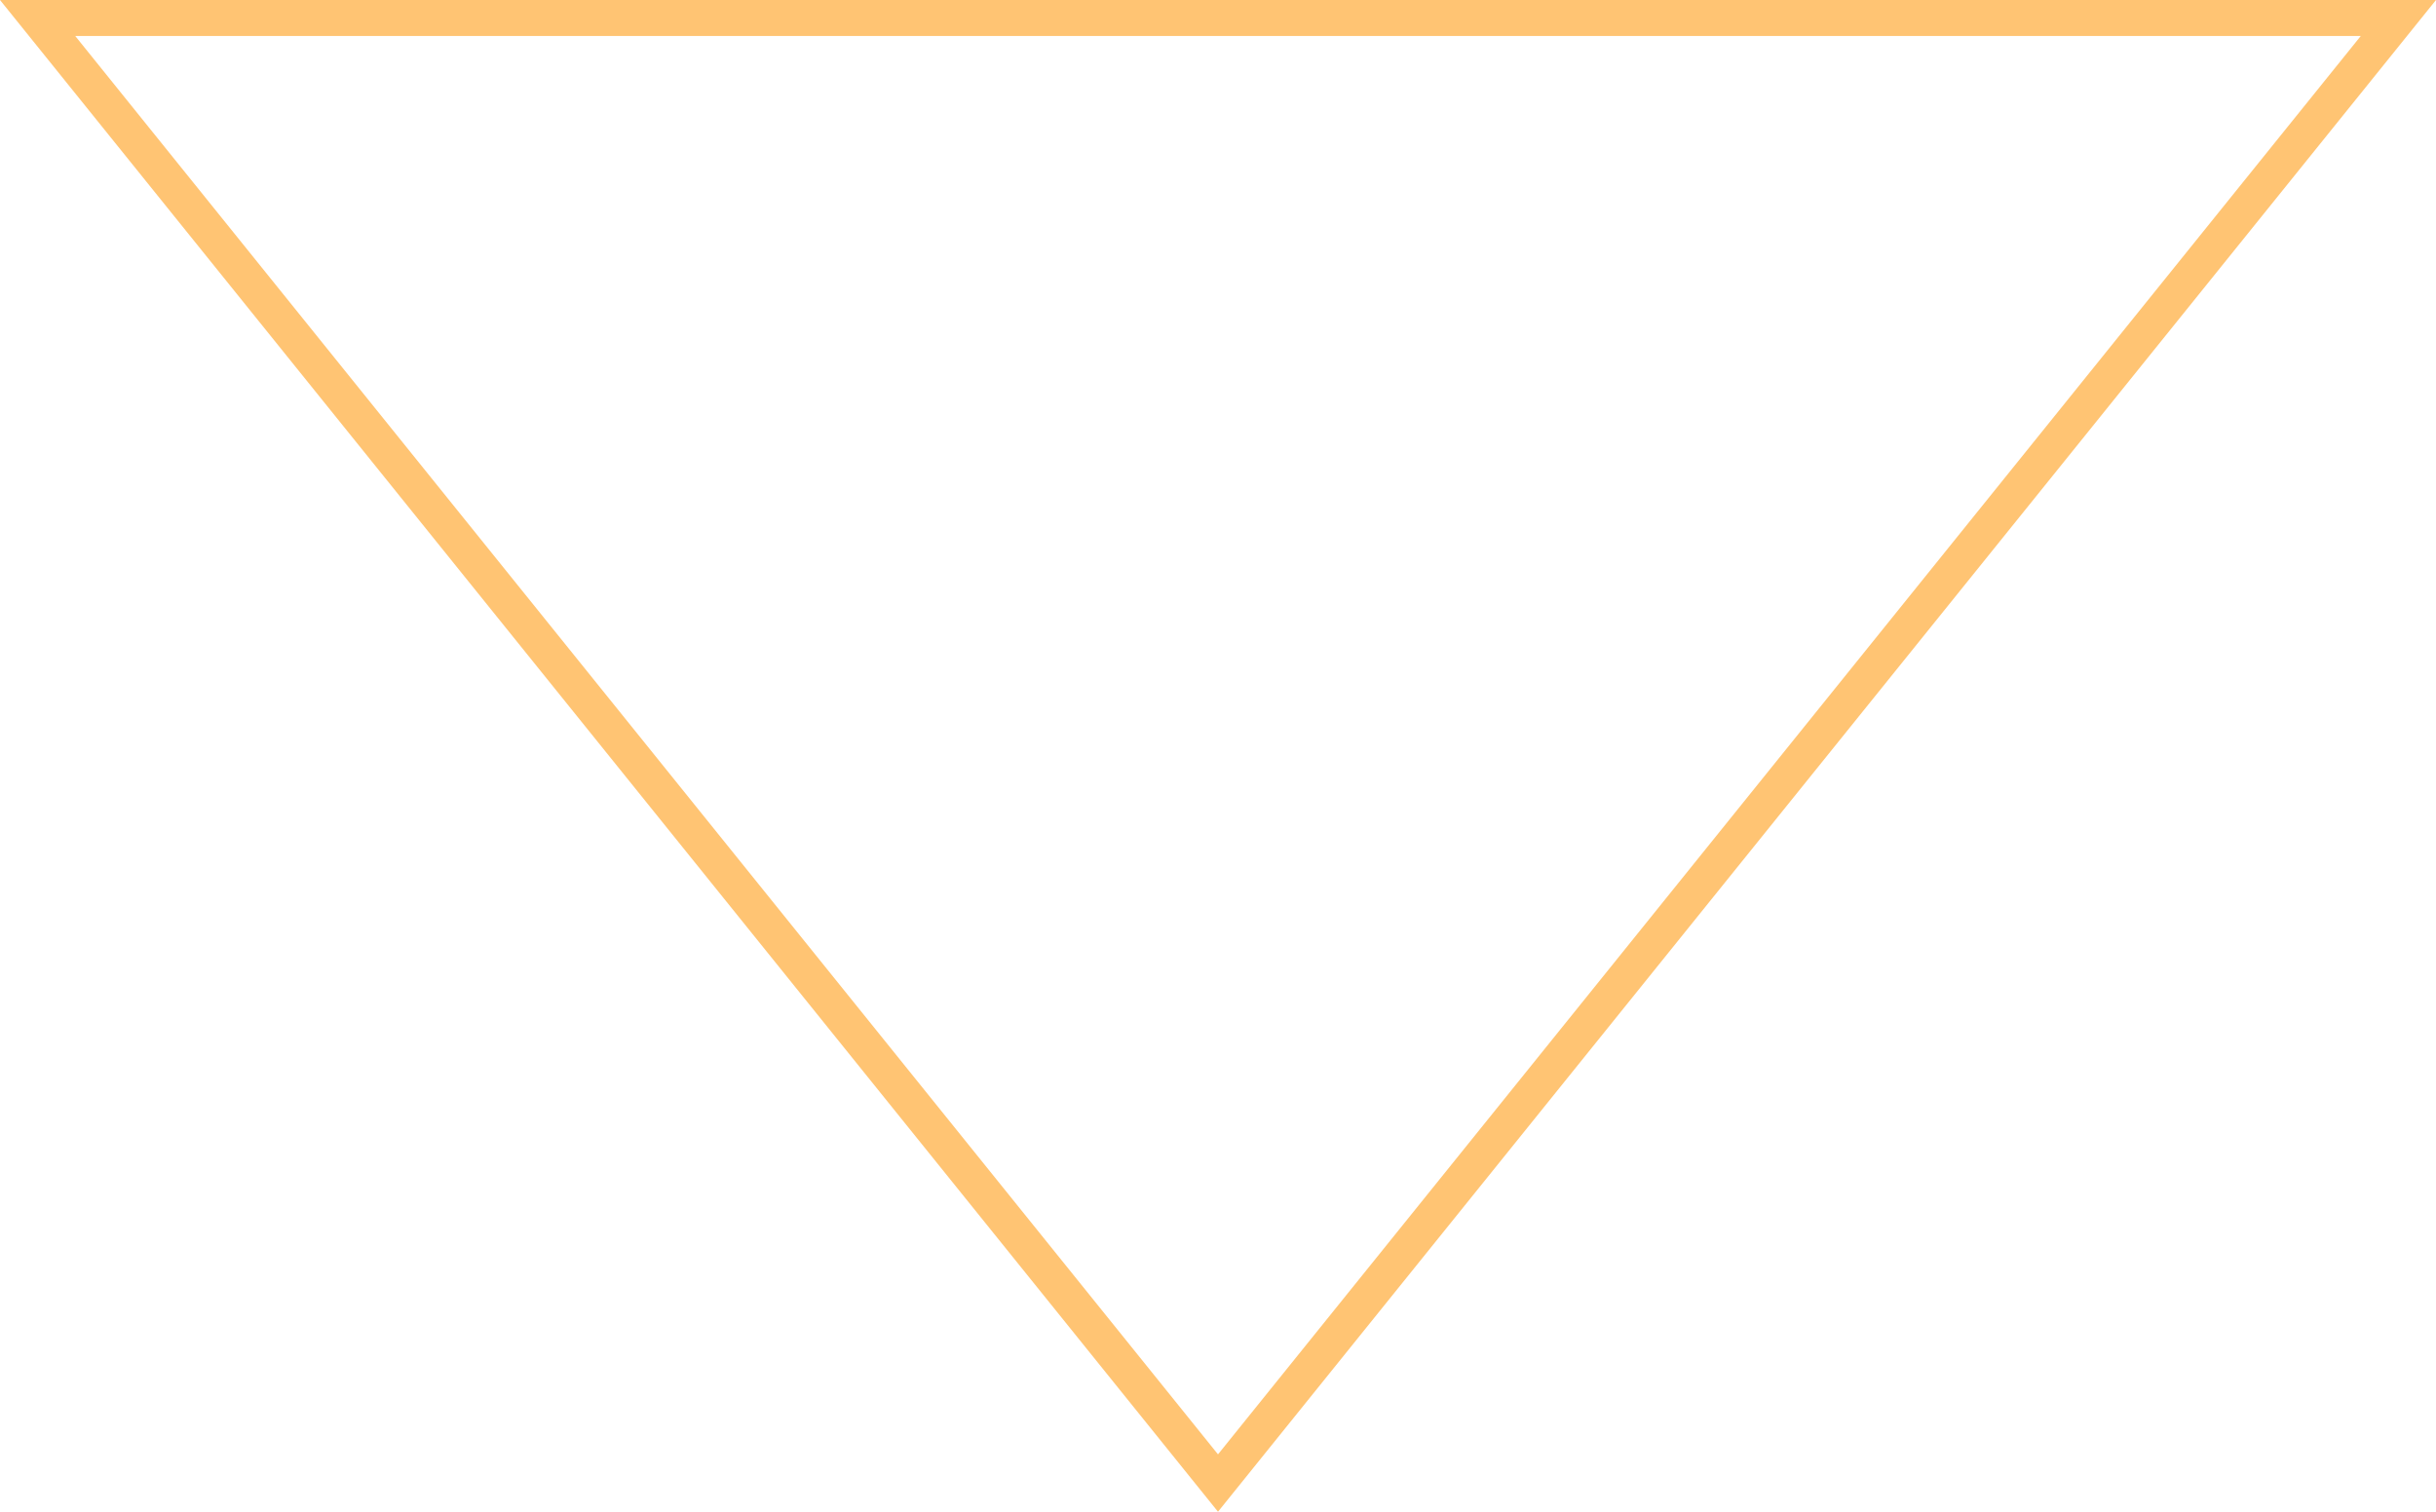 <svg xmlns="http://www.w3.org/2000/svg" width="406" height="252" viewBox="0 0 406 252">
  <g id="Polygon_1" data-name="Polygon 1" transform="translate(406 252) rotate(180)" fill="none">
    <path d="M203,0,406,252H0Z" stroke="none"/>
    <path d="M 203 9.564 L 12.538 246 L 393.462 246 L 203 9.564 M 203 0 L 406 252 L 0 252 L 203 0 Z" stroke="none" fill="#ffc473"/>
  </g>
</svg>
